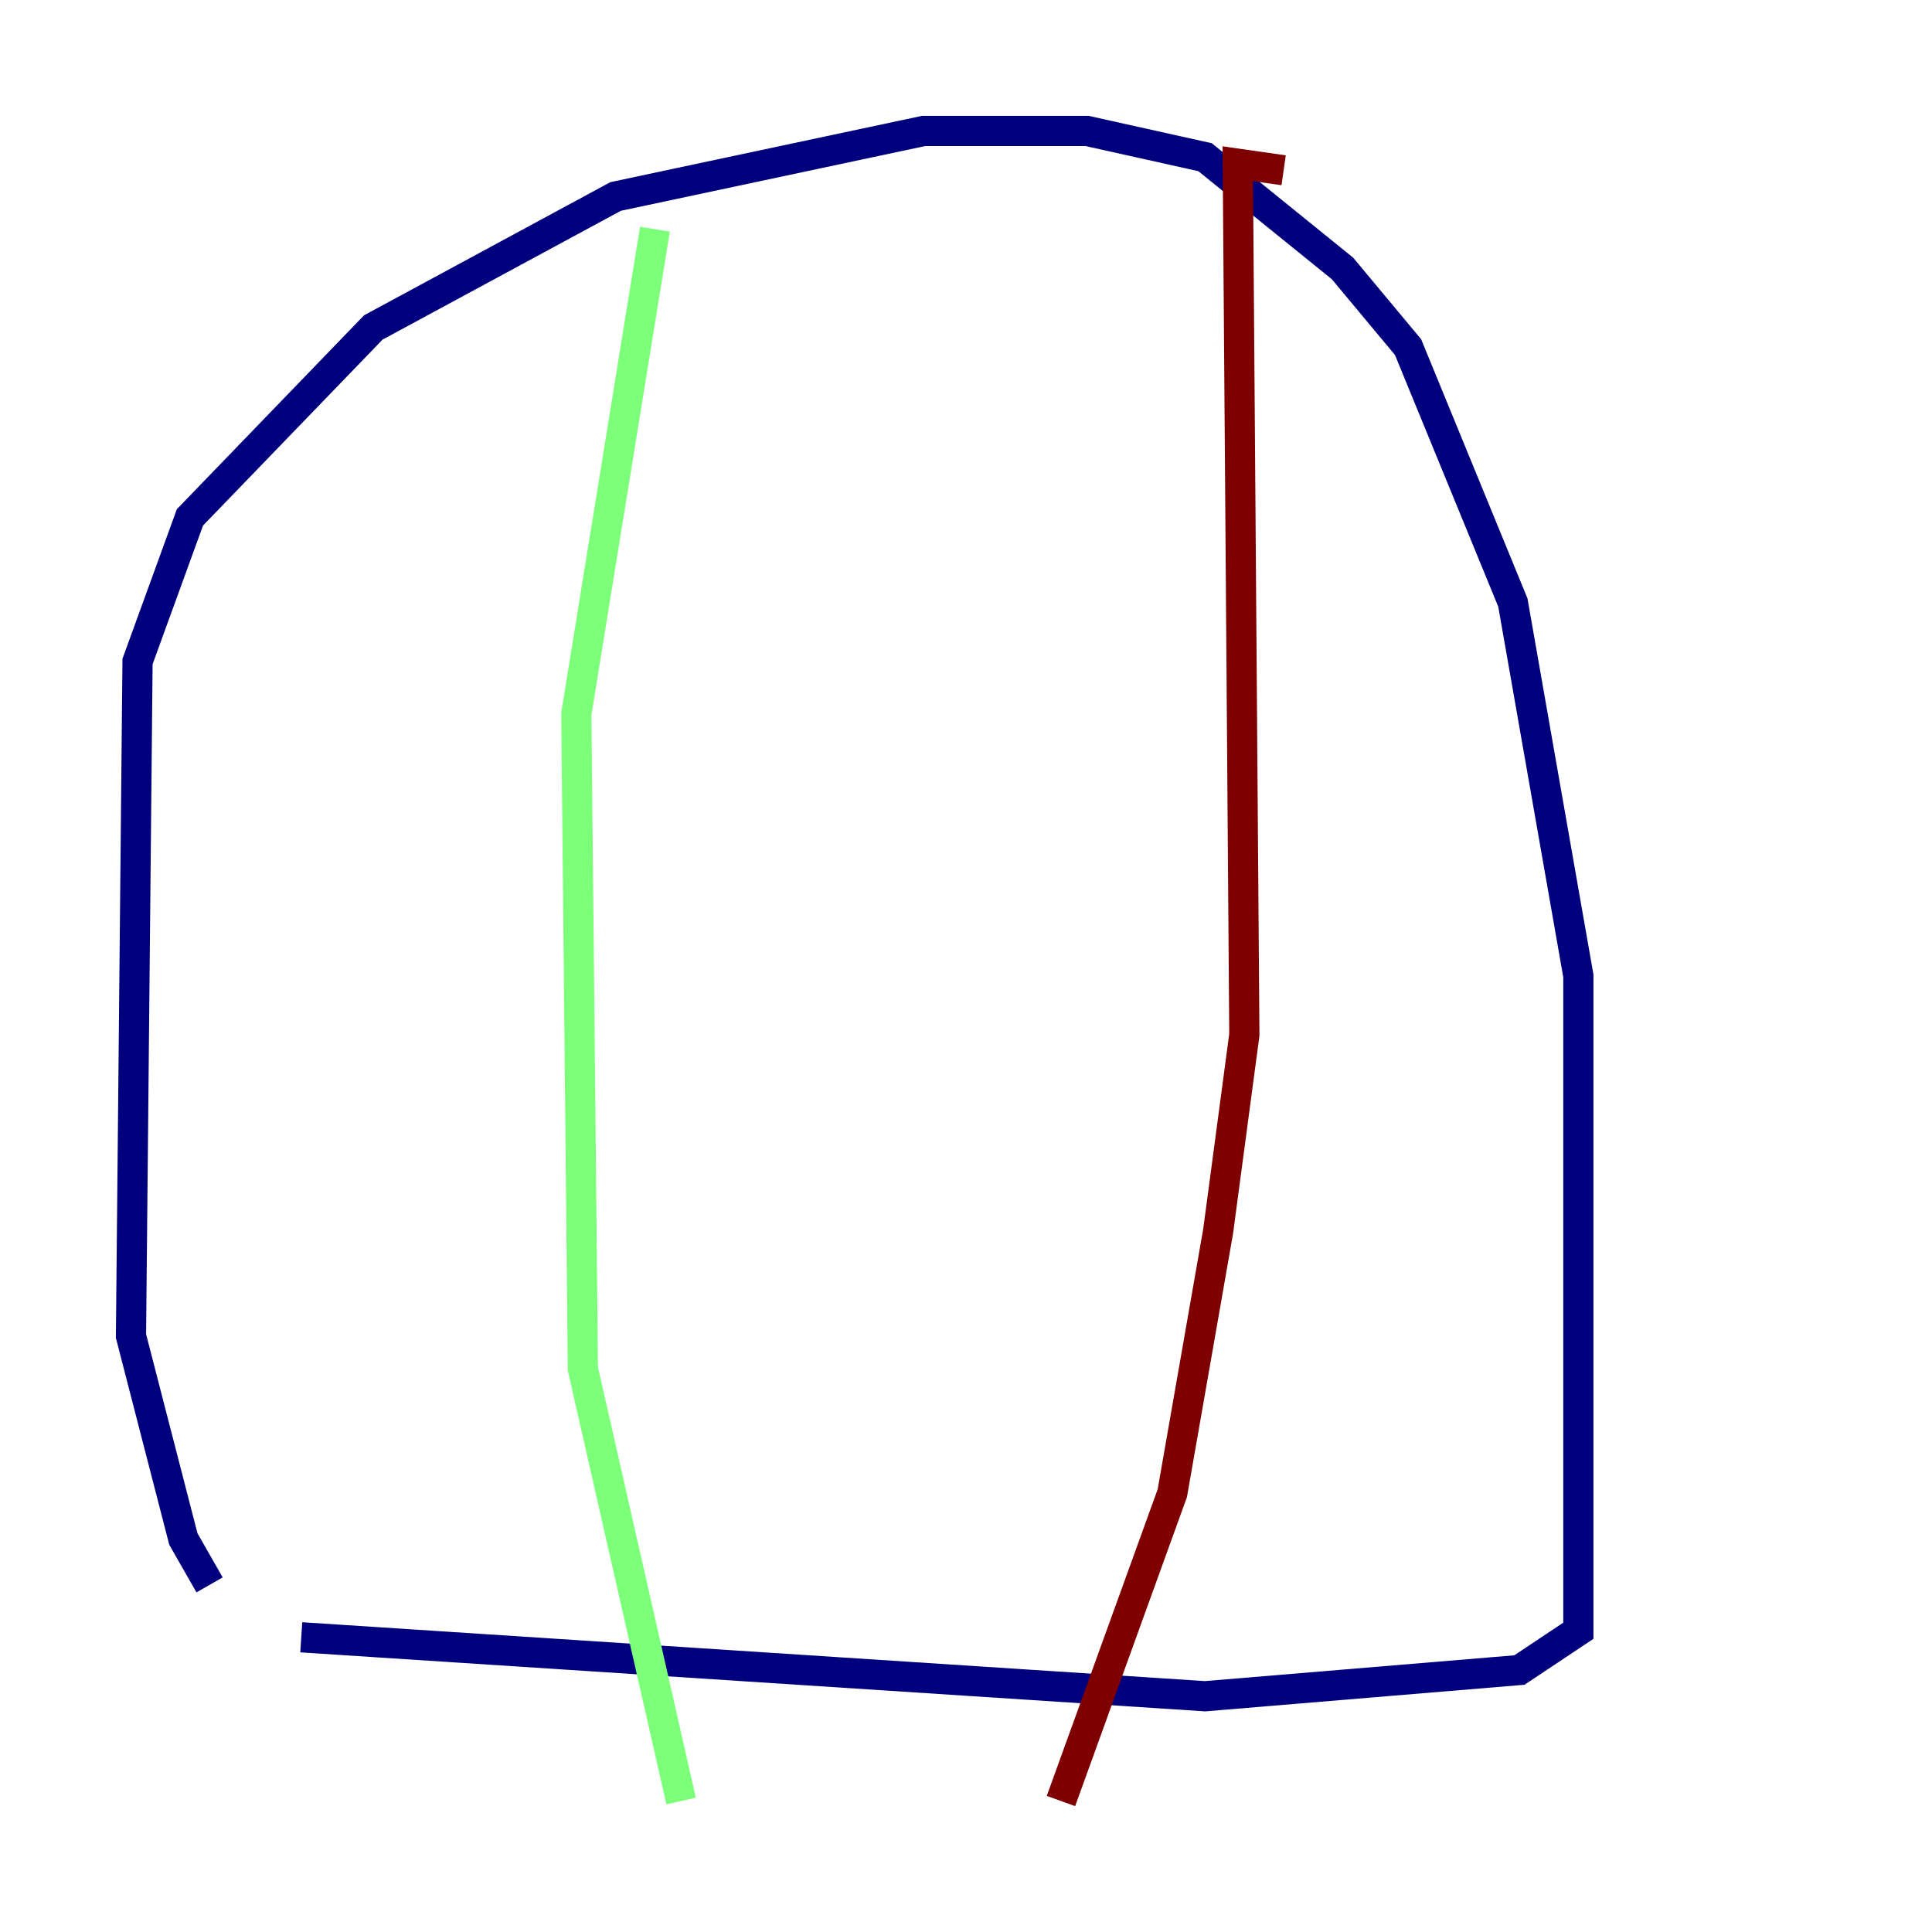 <?xml version="1.0" encoding="utf-8" ?>
<svg baseProfile="tiny" height="128" version="1.2" viewBox="0,0,128,128" width="128" xmlns="http://www.w3.org/2000/svg" xmlns:ev="http://www.w3.org/2001/xml-events" xmlns:xlink="http://www.w3.org/1999/xlink"><defs /><polyline fill="none" points="13.885,105.003 12.149,101.966 8.678,88.515 9.112,43.824 12.583,34.278 24.732,21.695 40.786,13.017 61.18,8.678 72.027,8.678 79.837,10.414 88.949,17.79 93.288,22.997 100.231,39.919 104.57,64.651 104.57,108.041 100.664,110.644 79.837,112.38 19.959,108.475" stroke="#00007f" stroke-width="2" /><polyline fill="none" points="43.39,15.186 38.183,47.295 38.617,90.685 45.125,119.322" stroke="#7cff79" stroke-width="2" /><polyline fill="none" points="85.044,11.281 82.007,10.848 82.441,68.556 80.705,81.573 77.668,98.929 70.291,119.322" stroke="#7f0000" stroke-width="2" /></svg>